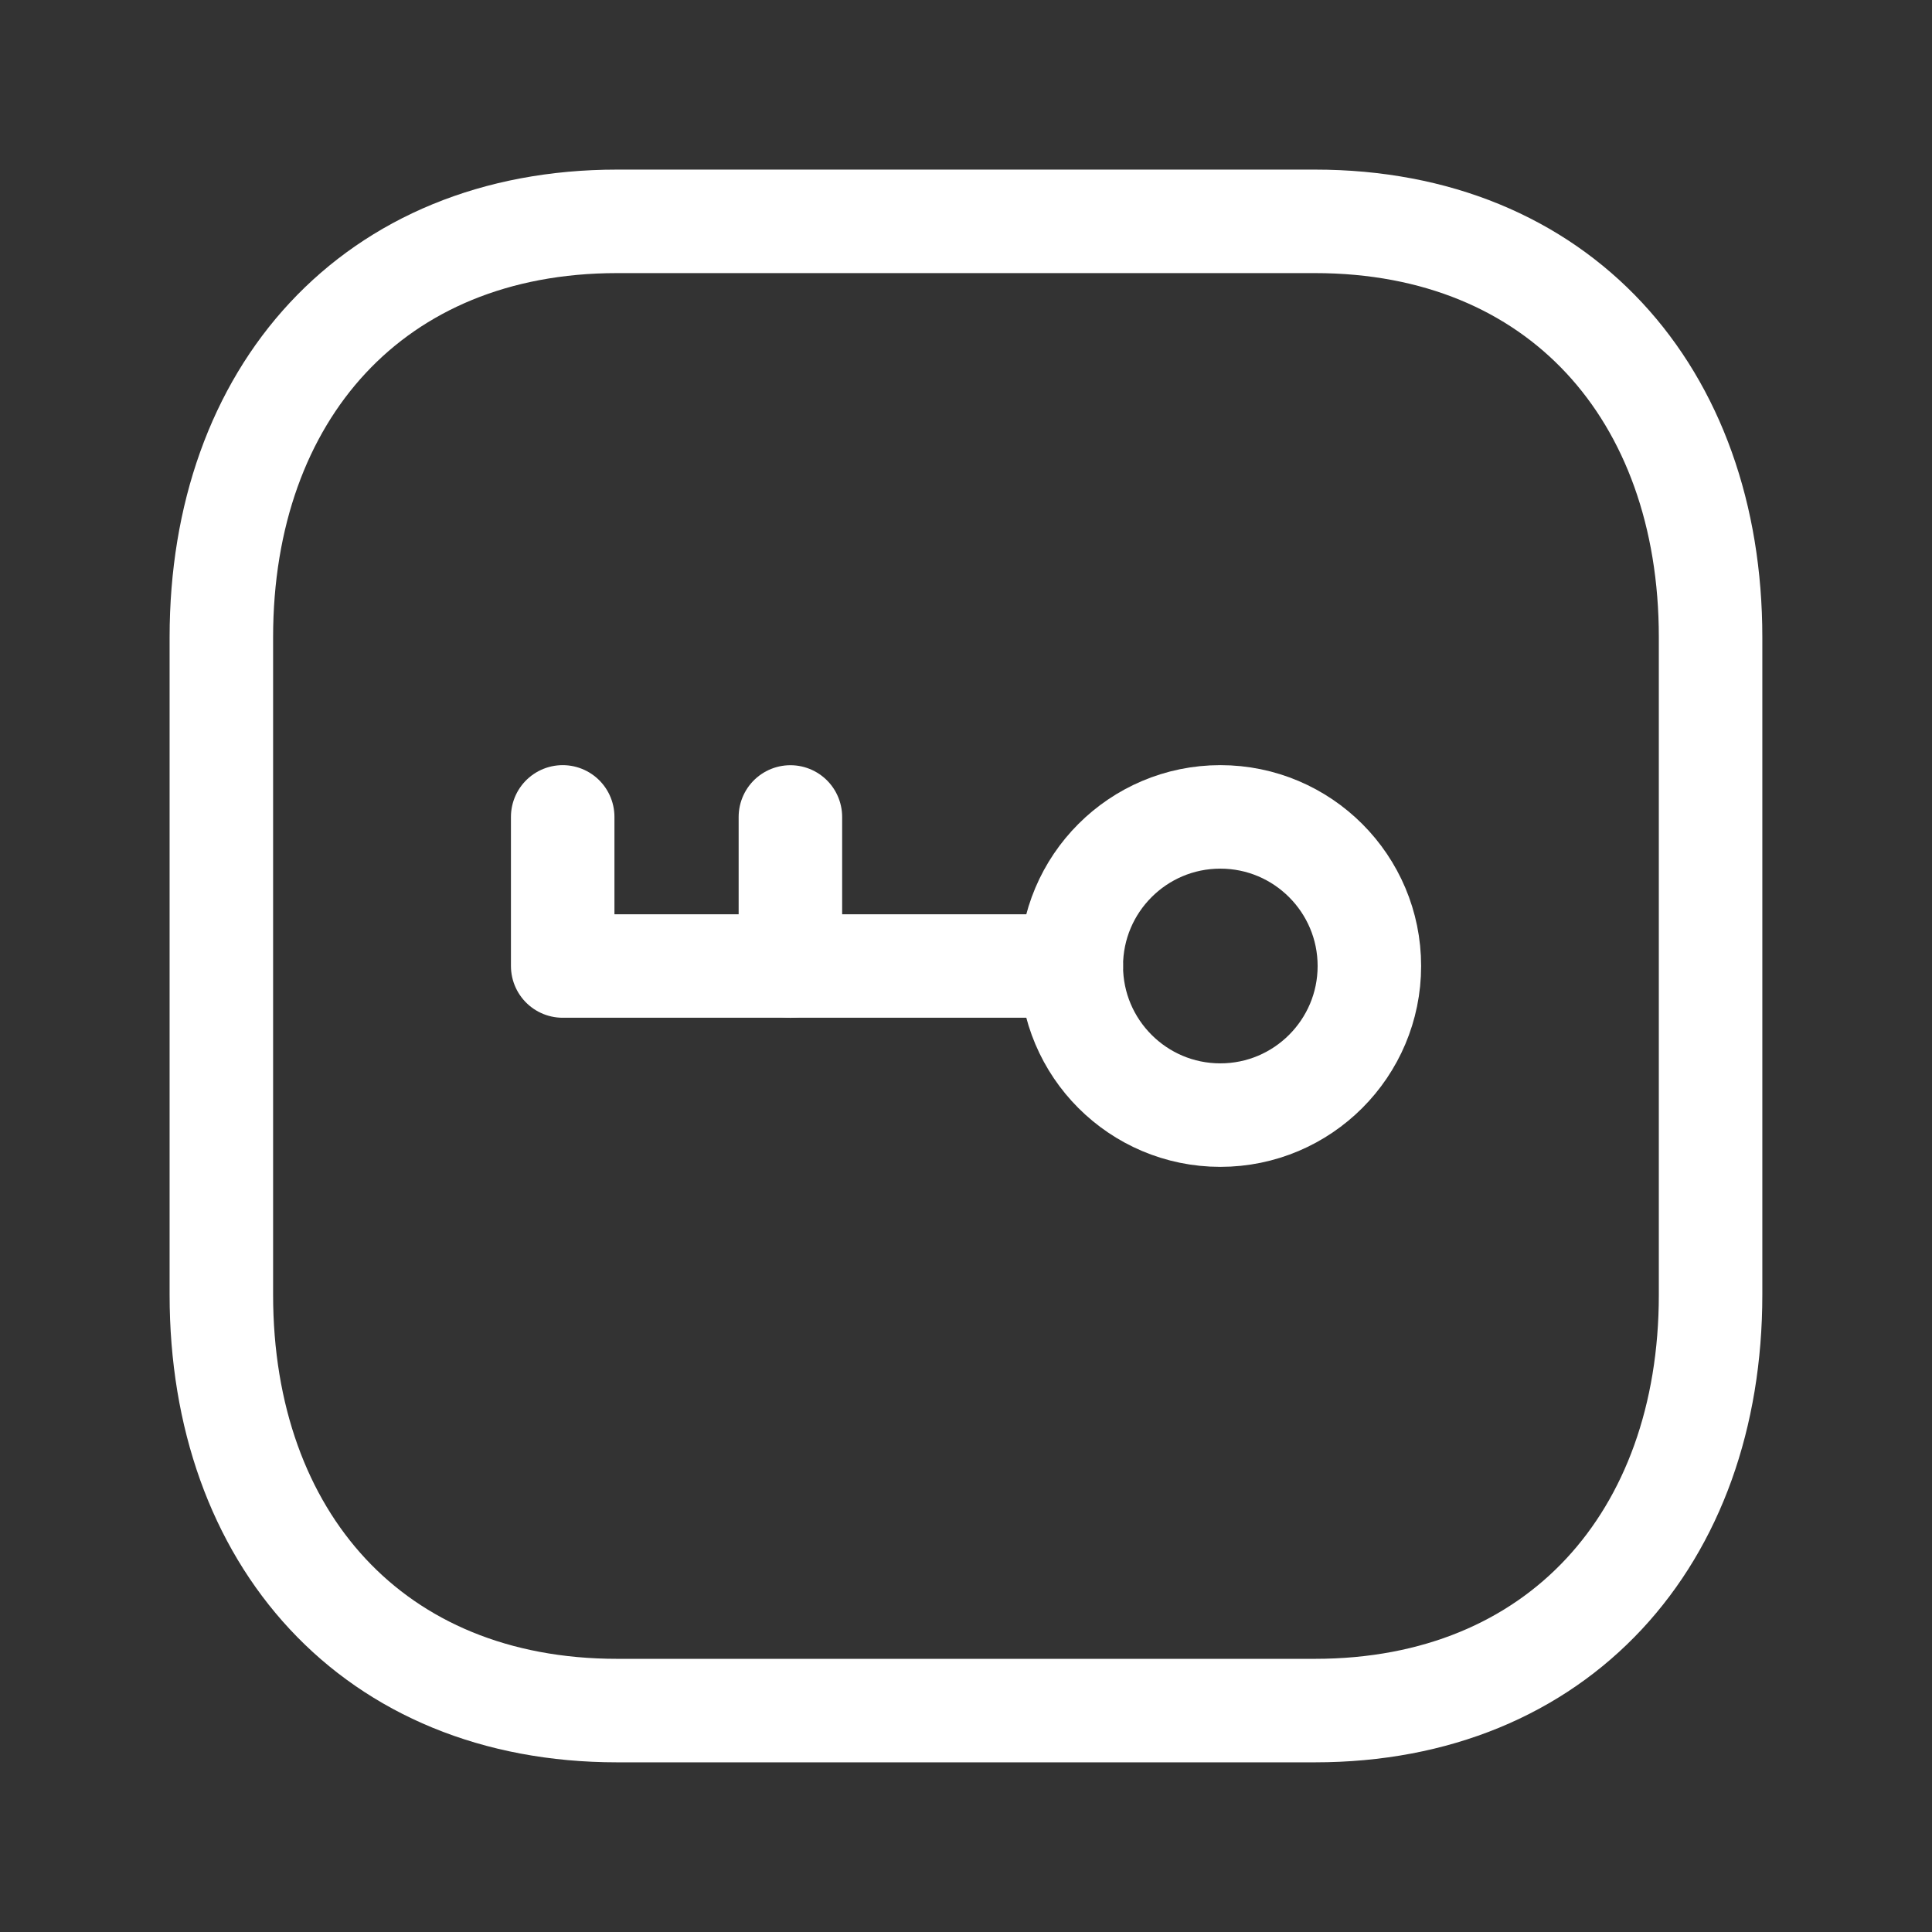 <svg width="28" height="28" viewBox="0 0 28 28" fill="none" xmlns="http://www.w3.org/2000/svg">
<rect x="0" y="0" width="28" height="28" fill="#333333" stroke="none"/>
<path fill-rule="evenodd" clip-rule="evenodd" d="M8.943 24.791L19.057 24.791C22.582 24.791 24.791 22.296 24.791 18.765L24.791 9.235C24.791 5.704 22.592 3.208 19.057 3.208L8.944 3.208C5.408 3.208 3.208 5.704 3.208 9.235L3.208 18.765C3.208 22.296 5.408 24.791 8.943 24.791Z" stroke="white" stroke-width="1.5" stroke-linecap="round" stroke-linejoin="round"/>
<path fill-rule="evenodd" clip-rule="evenodd" d="M15.526 14C15.526 12.808 16.493 11.839 17.686 11.839C18.879 11.839 19.846 12.808 19.846 14C19.846 15.192 18.879 16.161 17.686 16.161C16.493 16.161 15.526 15.192 15.526 14Z" stroke="white" stroke-width="1.5" stroke-linecap="round" stroke-linejoin="round"/>
<path d="M15.526 14L8.155 14V11.839" stroke="white" stroke-width="1.5" stroke-linecap="round" stroke-linejoin="round"/>
<path d="M11.455 11.84V14.001" stroke="white" stroke-width="1.5" stroke-linecap="round" stroke-linejoin="round"/>
</svg>

